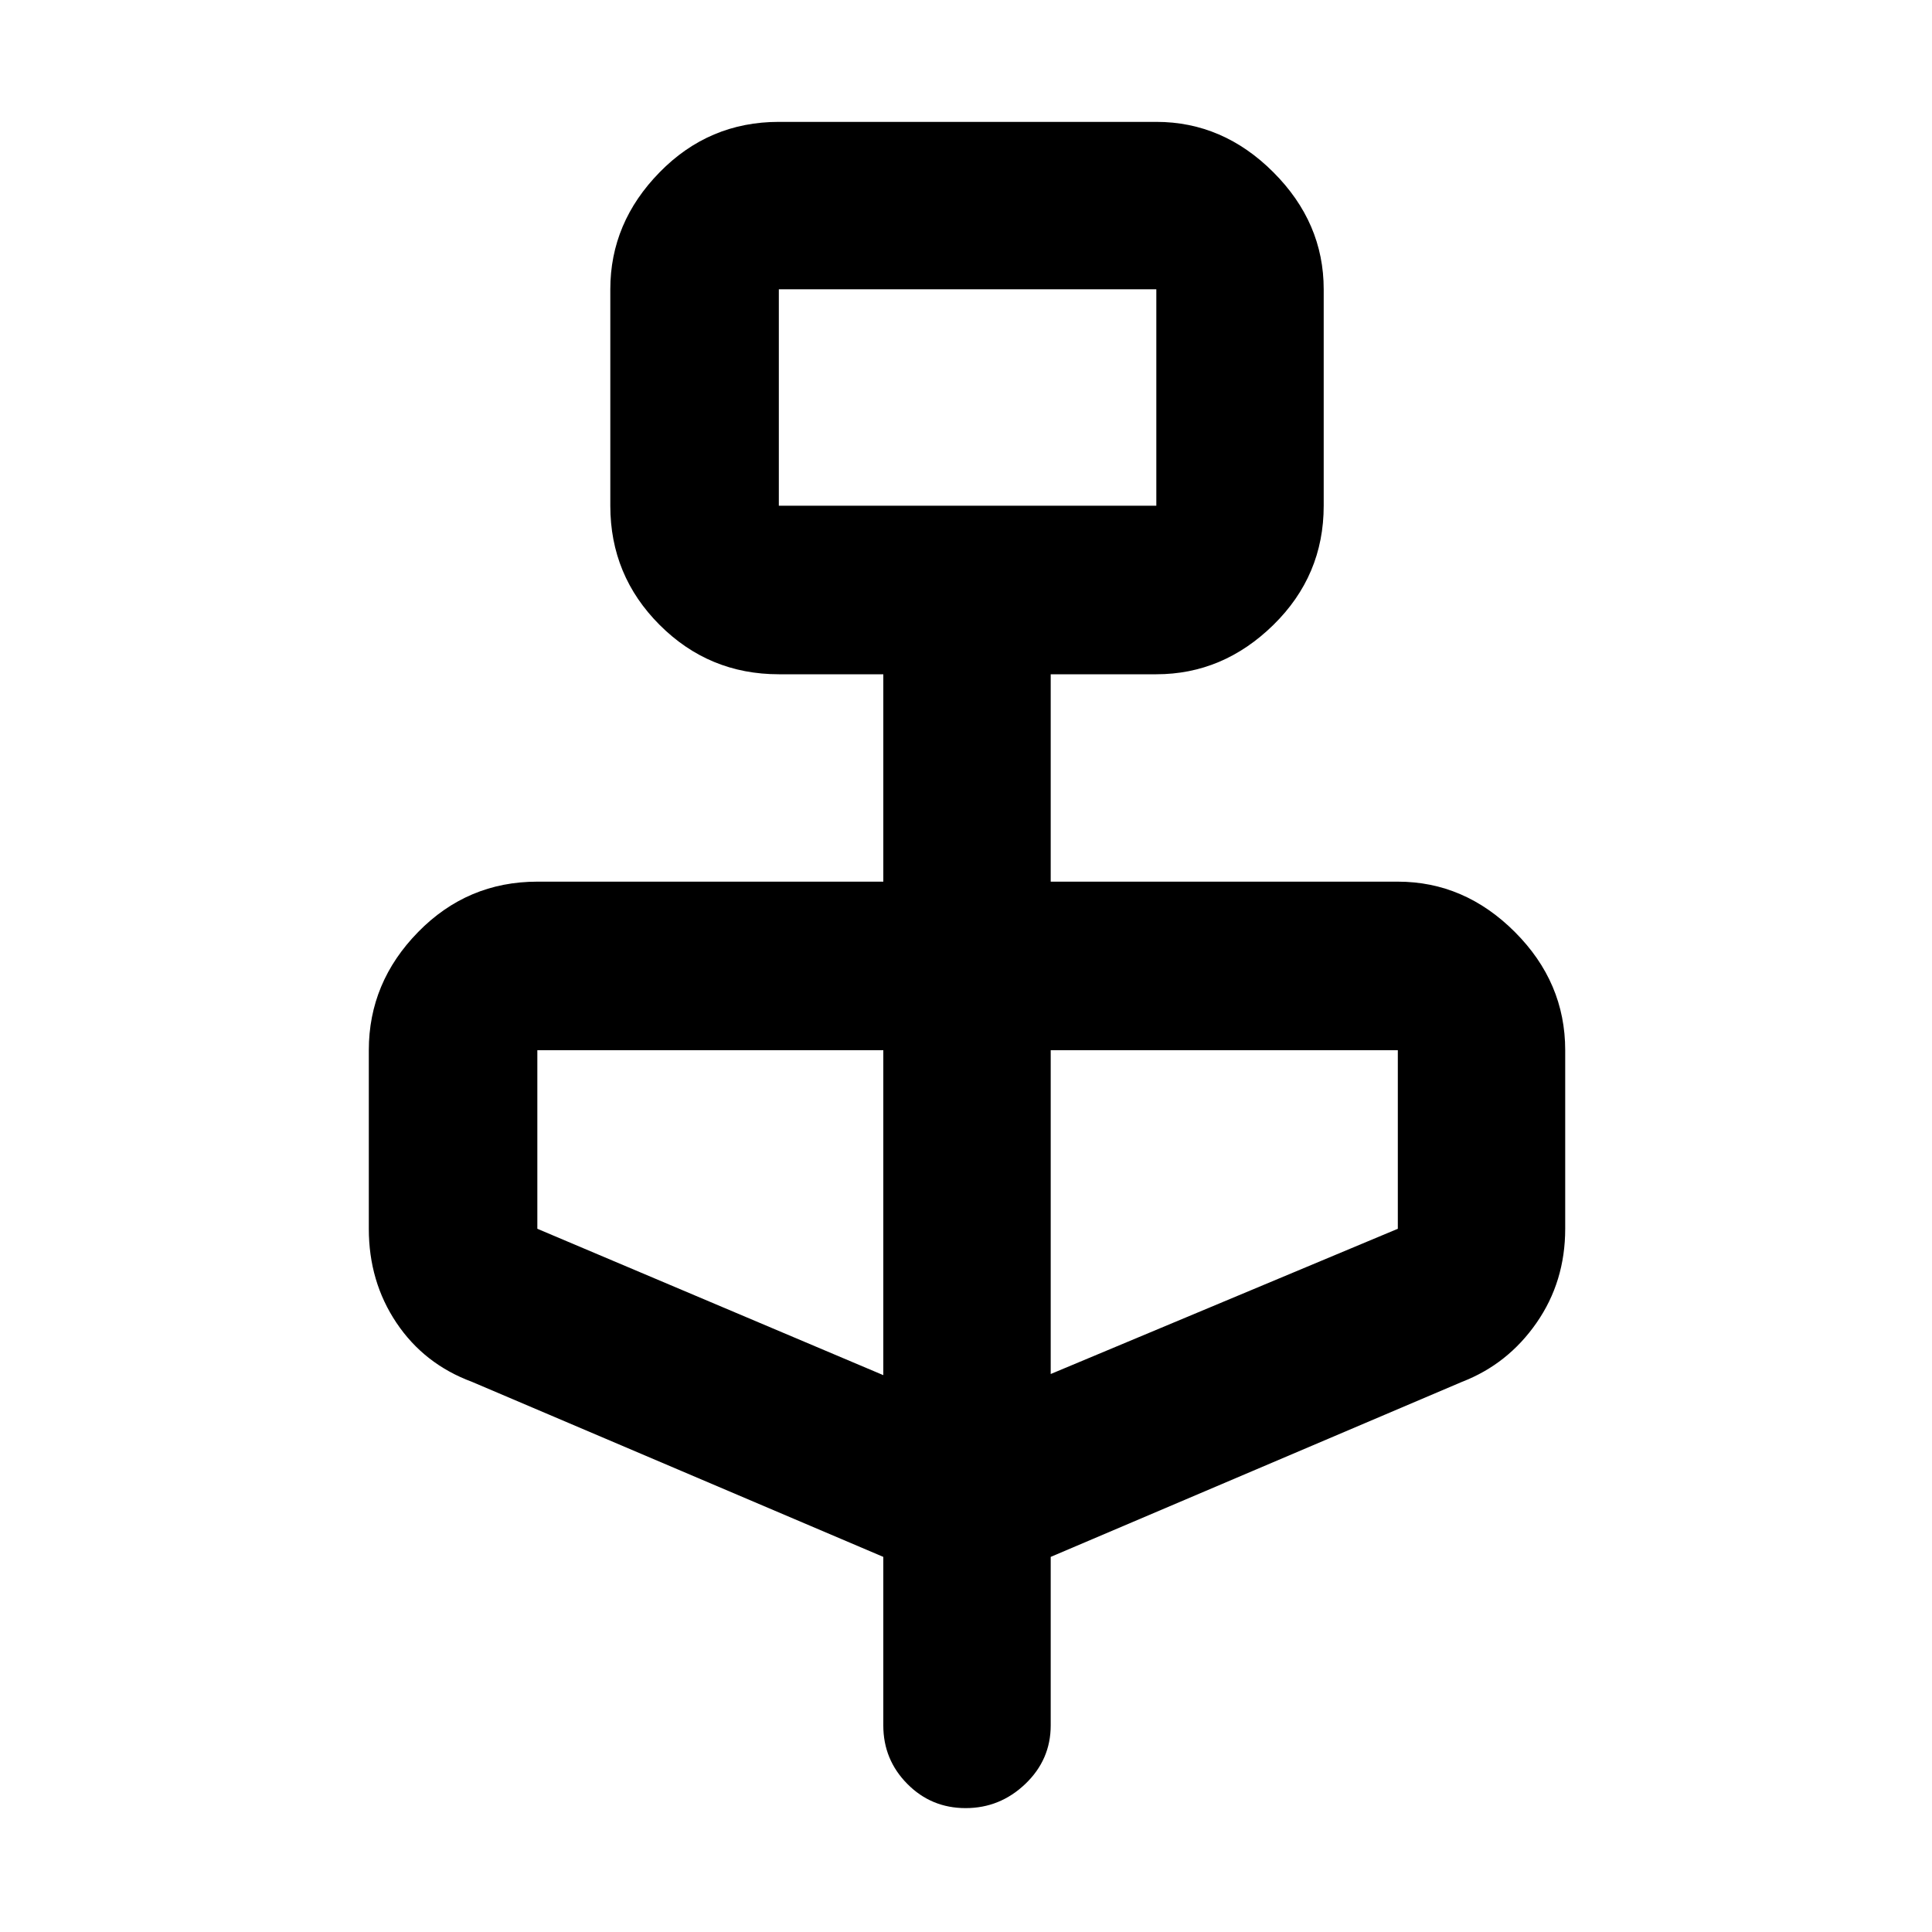 <svg xmlns="http://www.w3.org/2000/svg" height="48" viewBox="0 -960 960 960" width="48"><path d="m438.91-186.39-204.43-87q-23.76-8.82-37.49-29.32-13.73-20.49-13.73-46.72v-88.74q0-33.71 24.52-58.73 24.51-25.01 59.22-25.01h171.91v-103.05H387q-34.71 0-59.22-24.51-24.52-24.52-24.52-59.23v-107.56q0-33.14 24.52-58.16 24.51-25.02 59.22-25.02h187.57q33.14 0 58.15 25.02 25.02 25.02 25.02 58.16v107.56q0 34.71-25.02 59.23-25.01 24.51-58.15 24.51h-52.48v103.05h172.48q33.14 0 58.15 25.01 25.02 25.02 25.02 58.73v88.74q0 26.23-14.23 46.72-14.23 20.5-36.99 29.32l-204.43 87v83.74q0 17.01-12.59 29.05t-29.68 12.04q-17.08 0-28.99-12.04-11.92-12.04-11.92-29.05v-83.74ZM387-708.7h187.57v-107.56H387v107.56Zm51.91 432v-161.47H267v88.74l171.91 72.73Zm83.18-.56 172.48-72.17v-88.74H522.09v160.91ZM387-708.7v-107.56 107.56Z"/></svg>